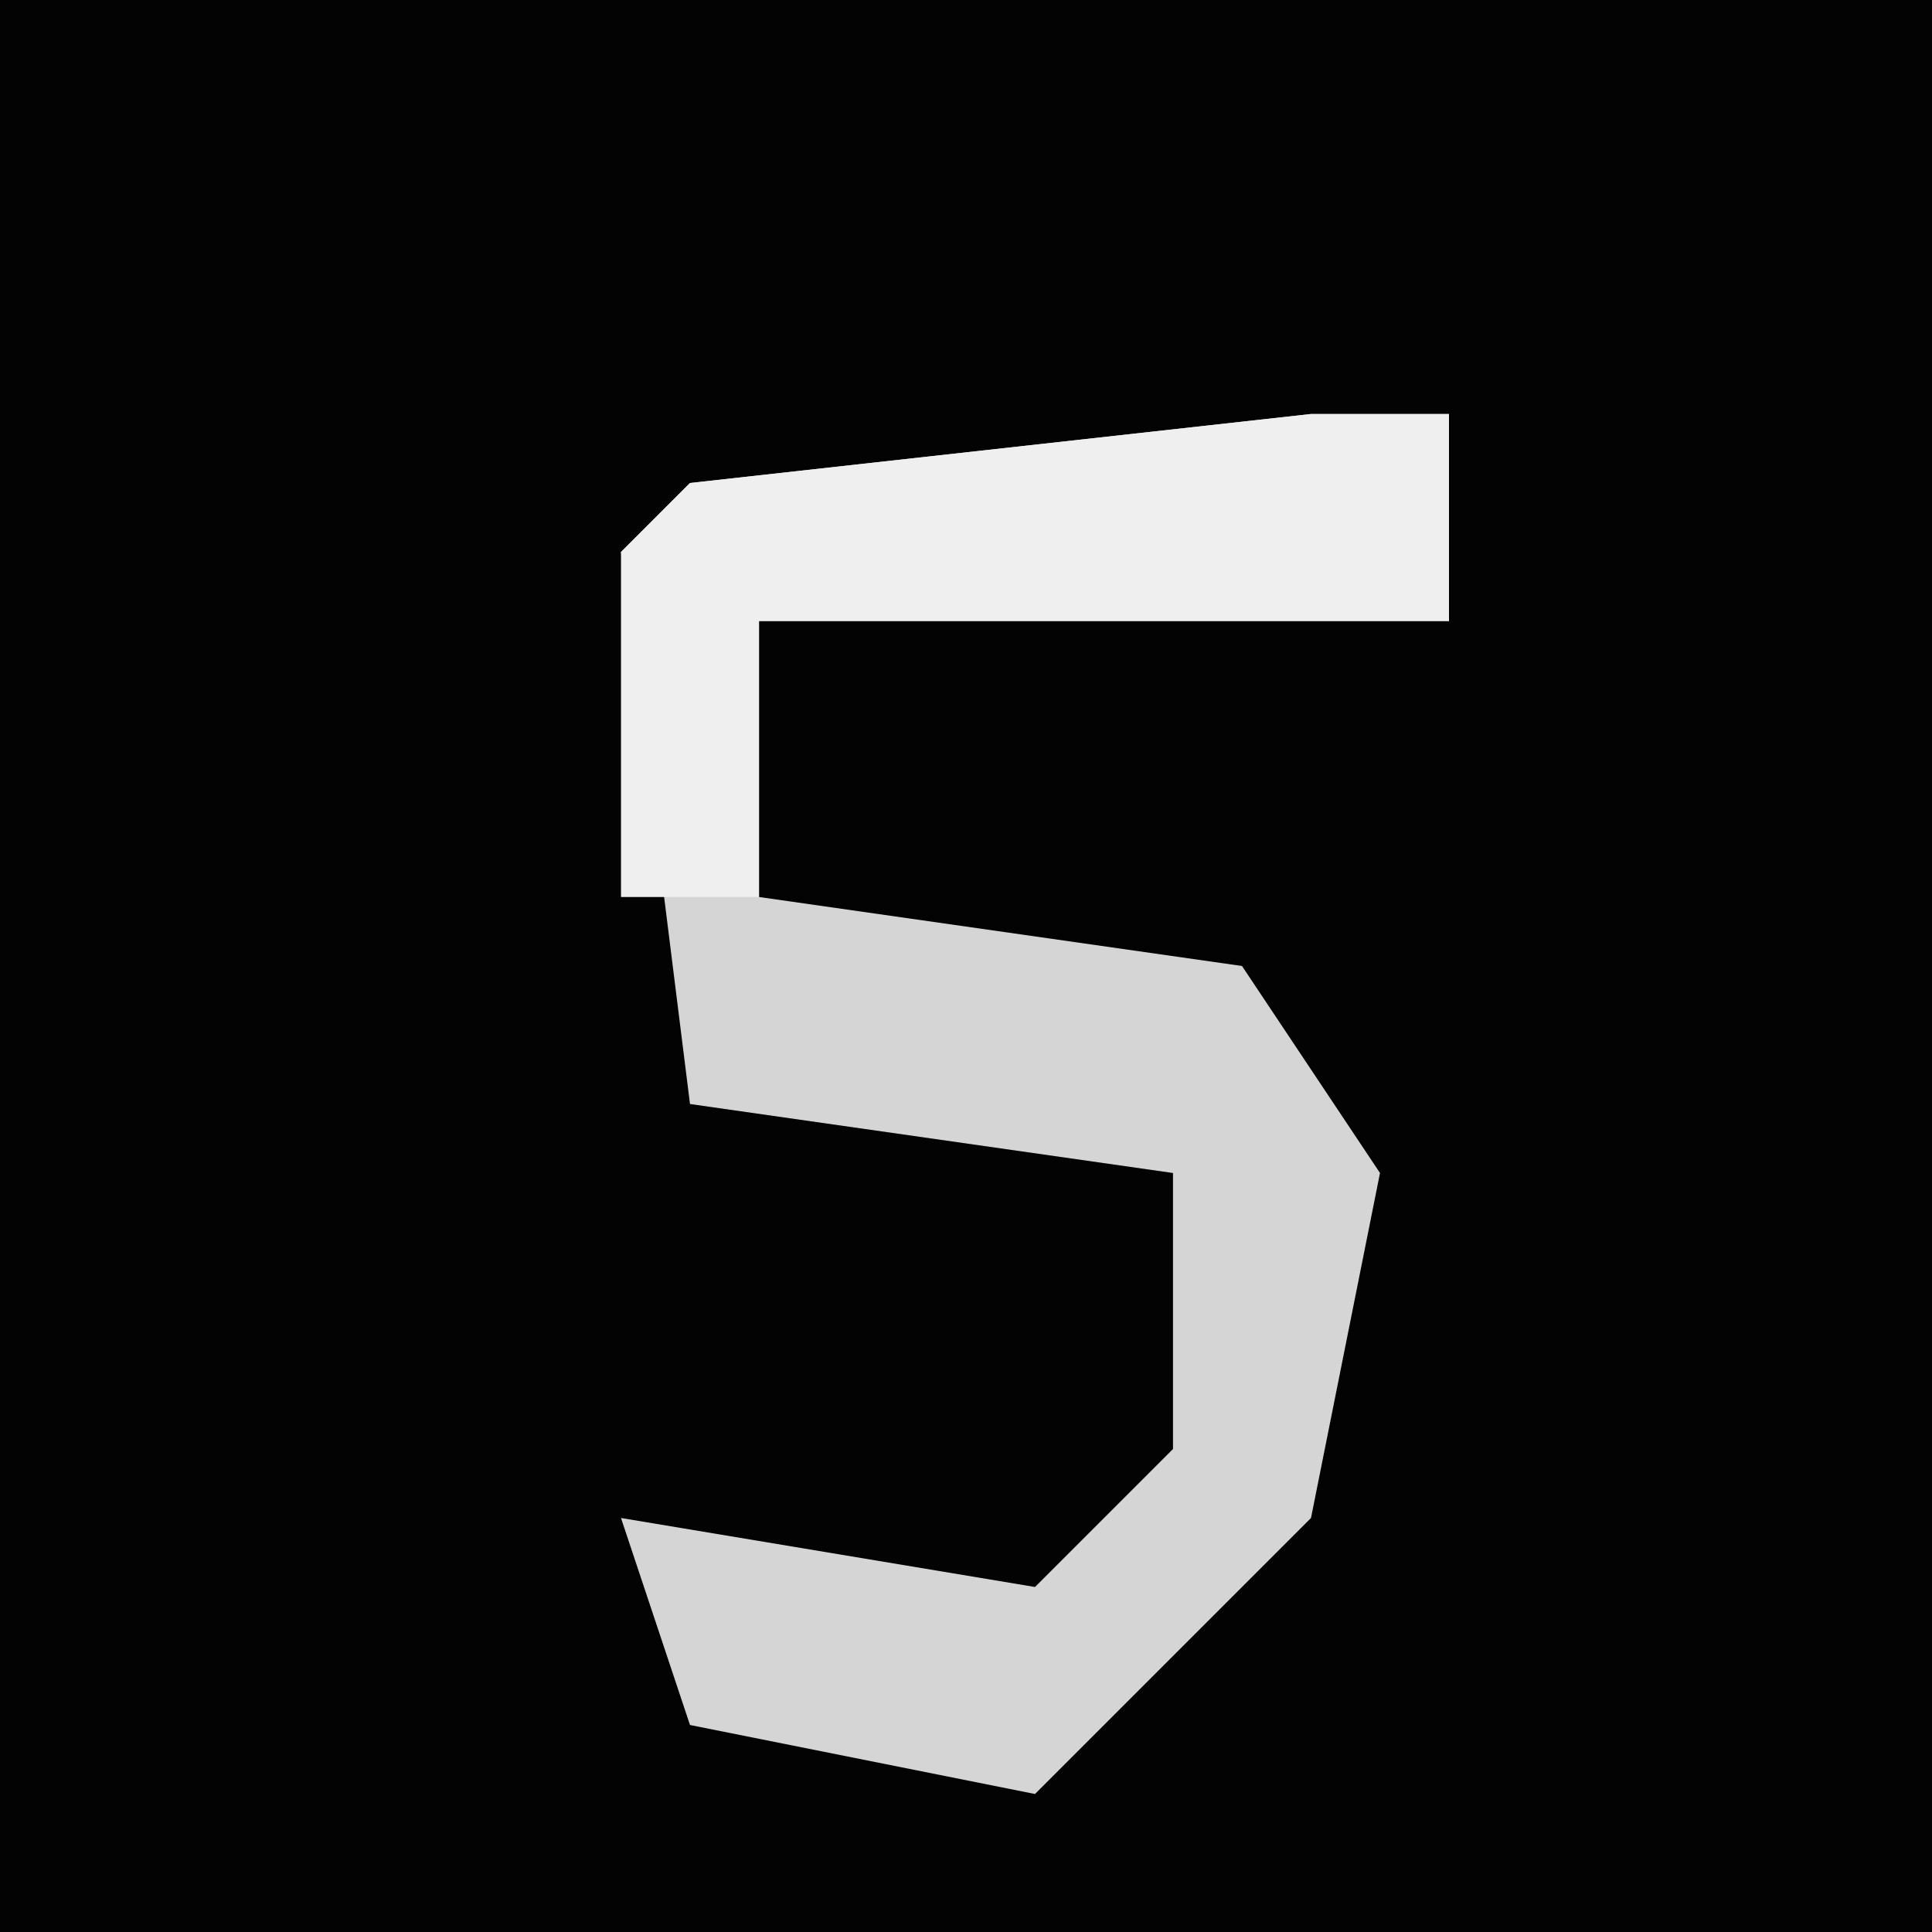 <?xml version="1.0" encoding="UTF-8"?>
<svg version="1.1" xmlns="http://www.w3.org/2000/svg" width="28" height="28">
<path d="M0,0 L28,0 L28,28 L0,28 Z " fill="#030303" transform="translate(0,0)"/>
<path d="M0,0 L2,0 L2,3 L-8,3 L-8,7 L-1,8 L1,11 L0,16 L-4,20 L-9,19 L-10,16 L-4,17 L-2,15 L-2,11 L-9,10 L-10,2 L-9,1 Z " fill="#D5D5D5" transform="translate(19,6)"/>
<path d="M0,0 L2,0 L2,3 L-8,3 L-8,7 L-10,7 L-10,2 L-9,1 Z " fill="#EFEFEF" transform="translate(19,6)"/>
</svg>
